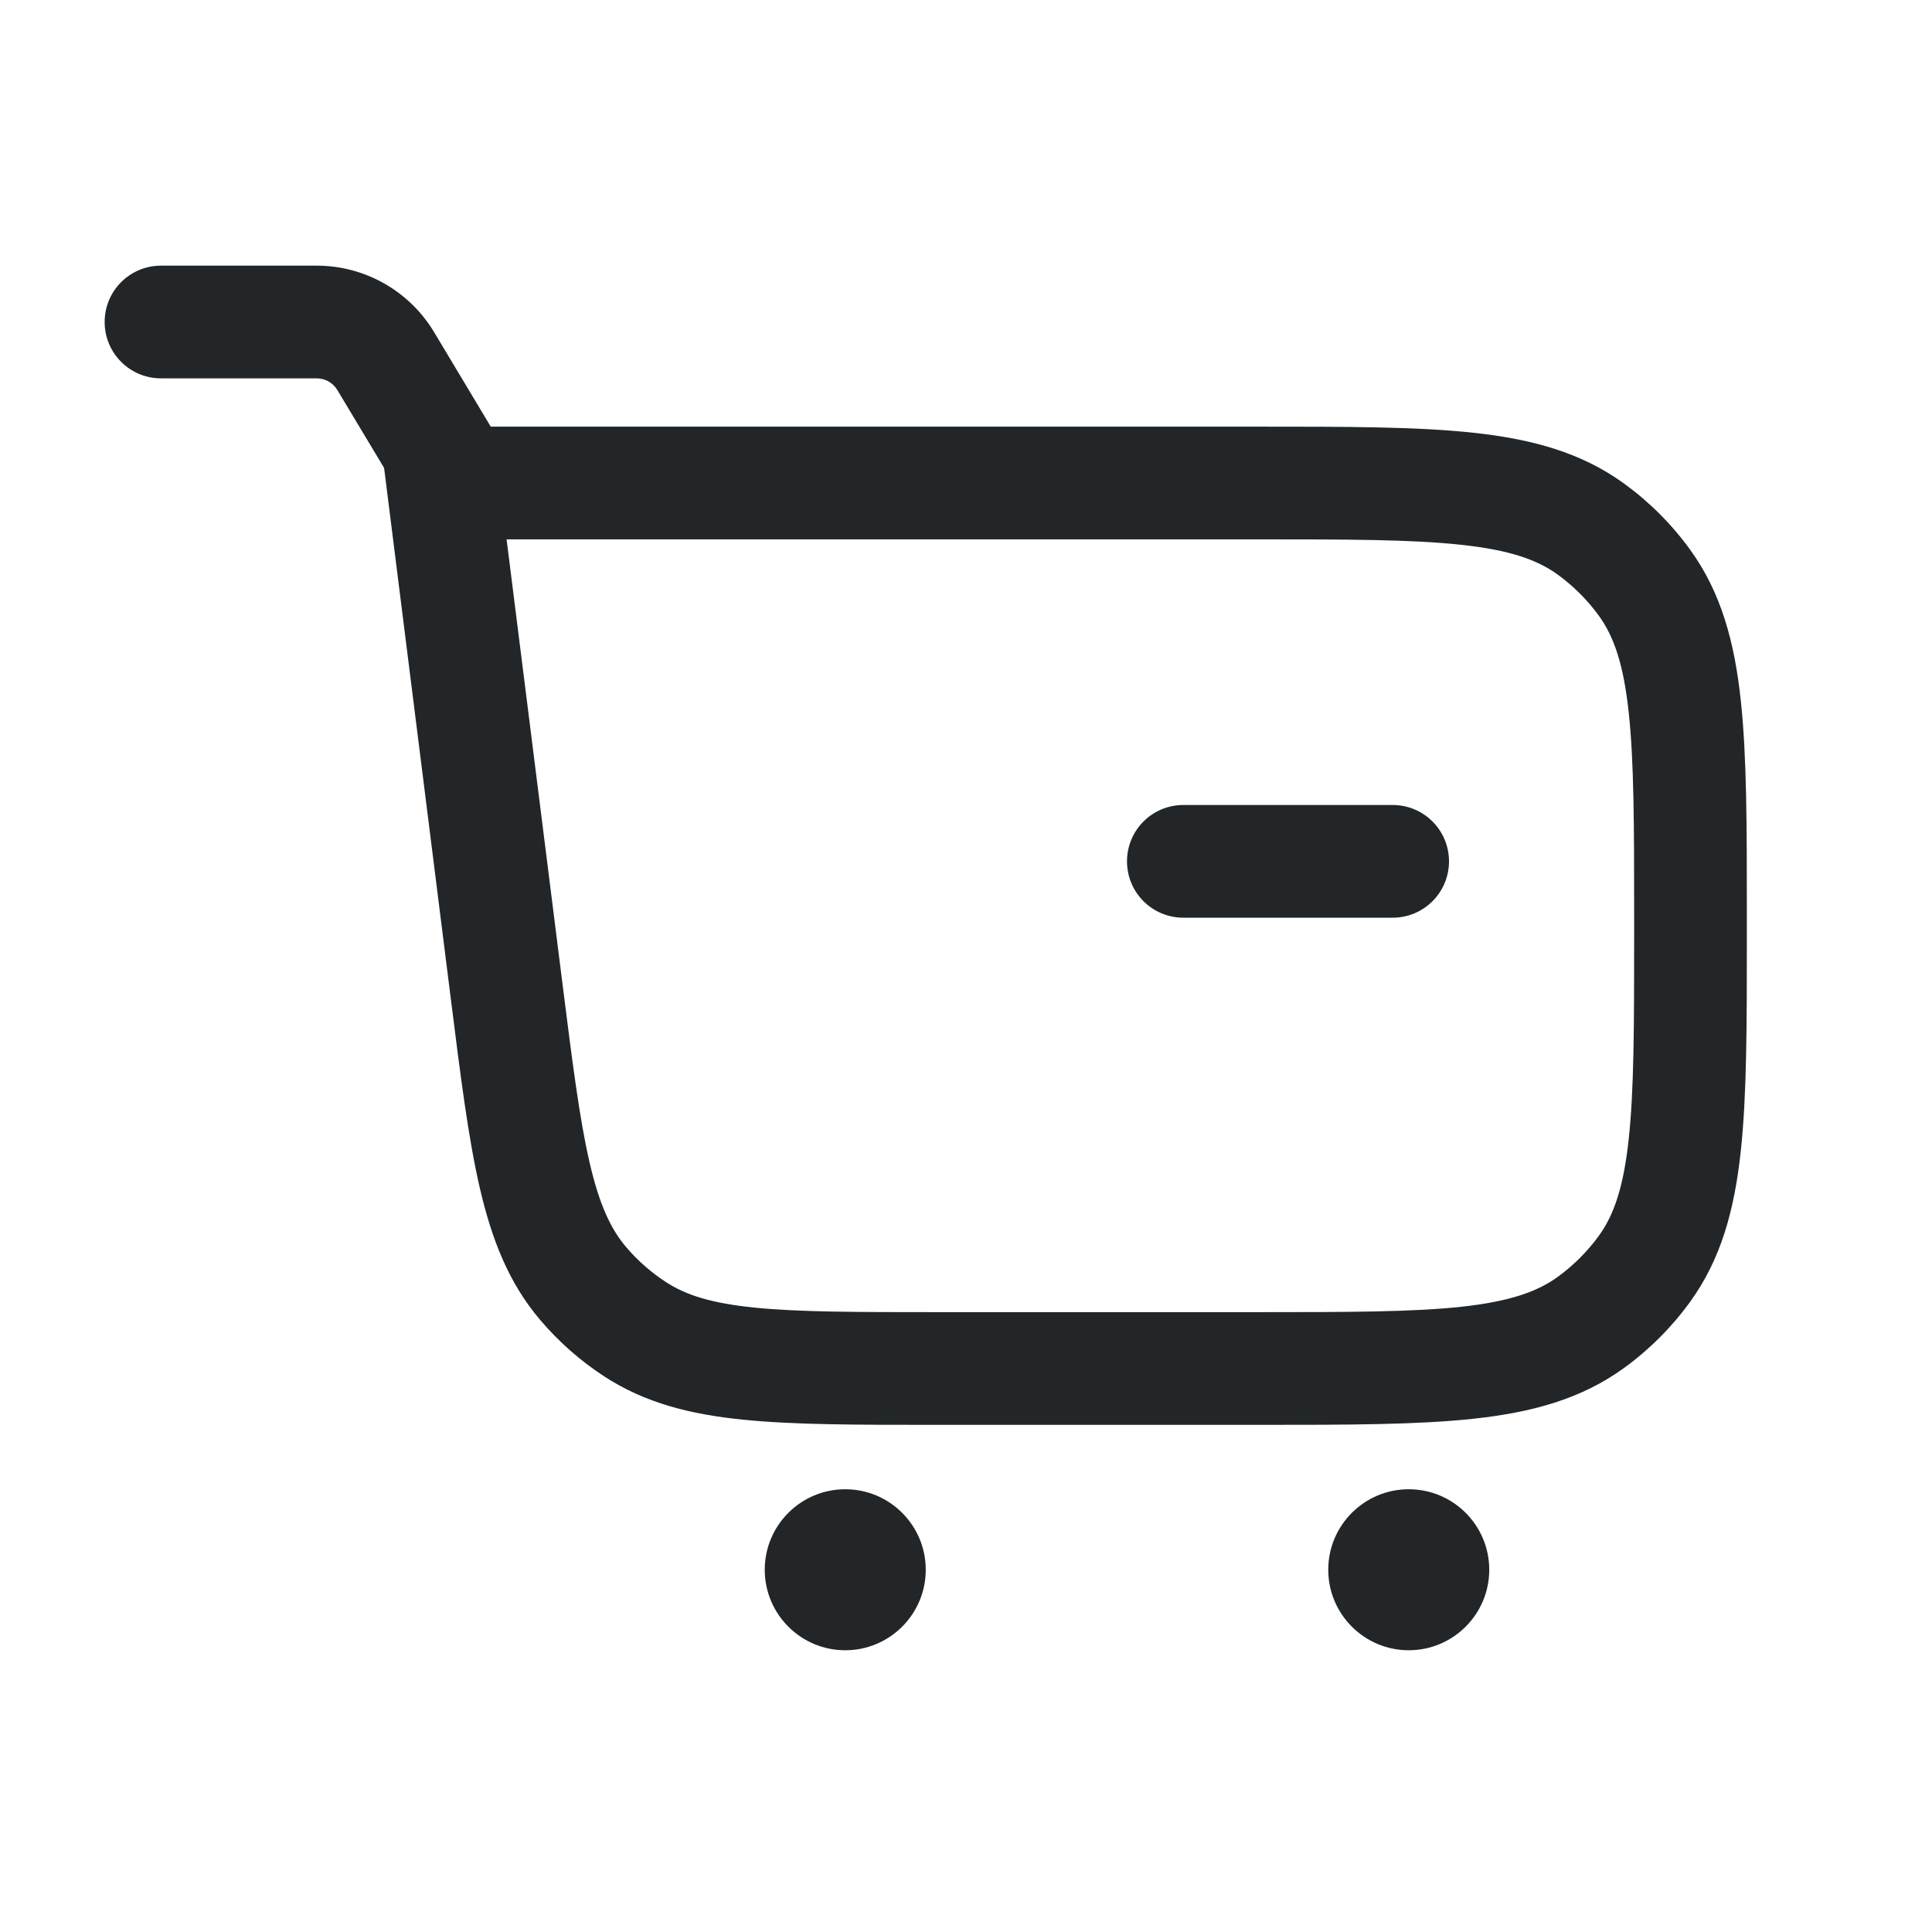 <svg width="24" height="24" viewBox="0 0 24 24" fill="none" xmlns="http://www.w3.org/2000/svg">
<path fill-rule="evenodd" clip-rule="evenodd" d="M18.154 6.768C17.54 6.701 16.741 6.7 15.6 6.7H6.293L6.983 12.186C7.11 13.196 7.199 13.901 7.324 14.441C7.446 14.967 7.587 15.266 7.775 15.488C7.918 15.657 8.086 15.805 8.272 15.926C8.515 16.085 8.829 16.188 9.367 16.243C9.918 16.299 10.628 16.3 11.646 16.3H15.6C16.741 16.3 17.54 16.299 18.154 16.233C18.756 16.167 19.097 16.046 19.352 15.861C19.547 15.719 19.719 15.547 19.861 15.352C20.046 15.097 20.167 14.756 20.232 14.154C20.299 13.54 20.3 12.741 20.3 11.6V11.4C20.3 10.259 20.299 9.46 20.232 8.846C20.167 8.244 20.046 7.903 19.861 7.648C19.719 7.453 19.547 7.281 19.352 7.139C19.097 6.954 18.756 6.833 18.154 6.768ZM18.305 5.376C19.026 5.454 19.641 5.619 20.175 6.007C20.489 6.235 20.765 6.511 20.993 6.825C21.381 7.359 21.546 7.974 21.624 8.695C21.7 9.394 21.7 10.269 21.7 11.359V11.641C21.7 12.731 21.7 13.606 21.624 14.305C21.546 15.026 21.381 15.641 20.993 16.175C20.765 16.489 20.489 16.765 20.175 16.993C19.641 17.381 19.026 17.546 18.305 17.624C17.606 17.7 16.731 17.7 15.641 17.7H11.608C10.637 17.7 9.855 17.7 9.224 17.635C8.572 17.569 8.01 17.427 7.506 17.098C7.207 16.903 6.938 16.666 6.707 16.393C6.318 15.934 6.108 15.395 5.96 14.756C5.817 14.138 5.72 13.362 5.599 12.398L4.707 5.3L15.641 5.3C16.731 5.3 17.606 5.3 18.305 5.376Z" fill="#222628"/>
<path fill-rule="evenodd" clip-rule="evenodd" d="M1.3 4C1.3 3.613 1.613 3.3 2 3.3H3.934C4.531 3.3 5.084 3.613 5.392 4.125L6.6 6.14L5.4 6.86L4.191 4.846C4.137 4.755 4.039 4.7 3.934 4.7H2C1.613 4.7 1.3 4.387 1.3 4Z" fill="#222628"/>
<path d="M18.5 19.5C18.5 20.052 18.052 20.5 17.5 20.5C16.948 20.5 16.5 20.052 16.5 19.5C16.5 18.948 16.948 18.5 17.5 18.5C18.052 18.5 18.5 18.948 18.5 19.5Z" fill="#222628"/>
<path d="M11.5 19.5C11.5 20.052 11.052 20.5 10.5 20.5C9.948 20.5 9.5 20.052 9.5 19.5C9.5 18.948 9.948 18.5 10.5 18.5C11.052 18.5 11.5 18.948 11.5 19.5Z" fill="#222628"/>
<path fill-rule="evenodd" clip-rule="evenodd" d="M18 10.7C18 11.087 17.687 11.4 17.3 11.4H14.7C14.313 11.4 14 11.087 14 10.7C14 10.313 14.313 10 14.7 10H17.3C17.687 10 18 10.313 18 10.7Z" fill="#222628"/>
</svg>
